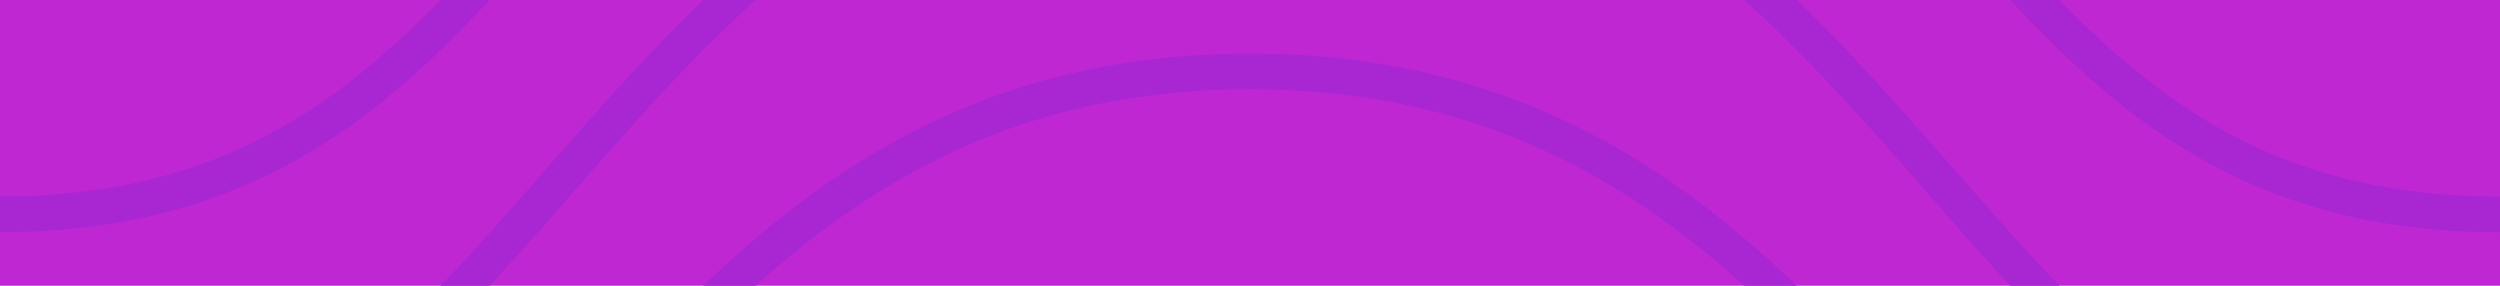 <svg xmlns="http://www.w3.org/2000/svg" width="70" height="8"><rect width="100%" height="100%" fill="#bf27d3"/><path fill="none" stroke="#a827d3" d="M-.02 22c8.373 0 11.938-4.695 16.32-9.662C20.785 7.258 25.728 2 35 2s14.215 5.258 18.7 10.338C58.082 17.305 61.647 22 70.02 22M-.02 14.002C8.353 14 11.918 9.306 16.3 4.339 20.785-.742 25.728-6 35-6S49.215-.742 53.7 4.339c4.382 4.967 7.947 9.661 16.32 9.664M70 6.004c-8.373-.001-11.918-4.698-16.3-9.665C49.215-8.742 44.272-14 35-14S20.785-8.742 16.3-3.661C11.918 1.306 8.353 6-.02 6.002"/></svg>
